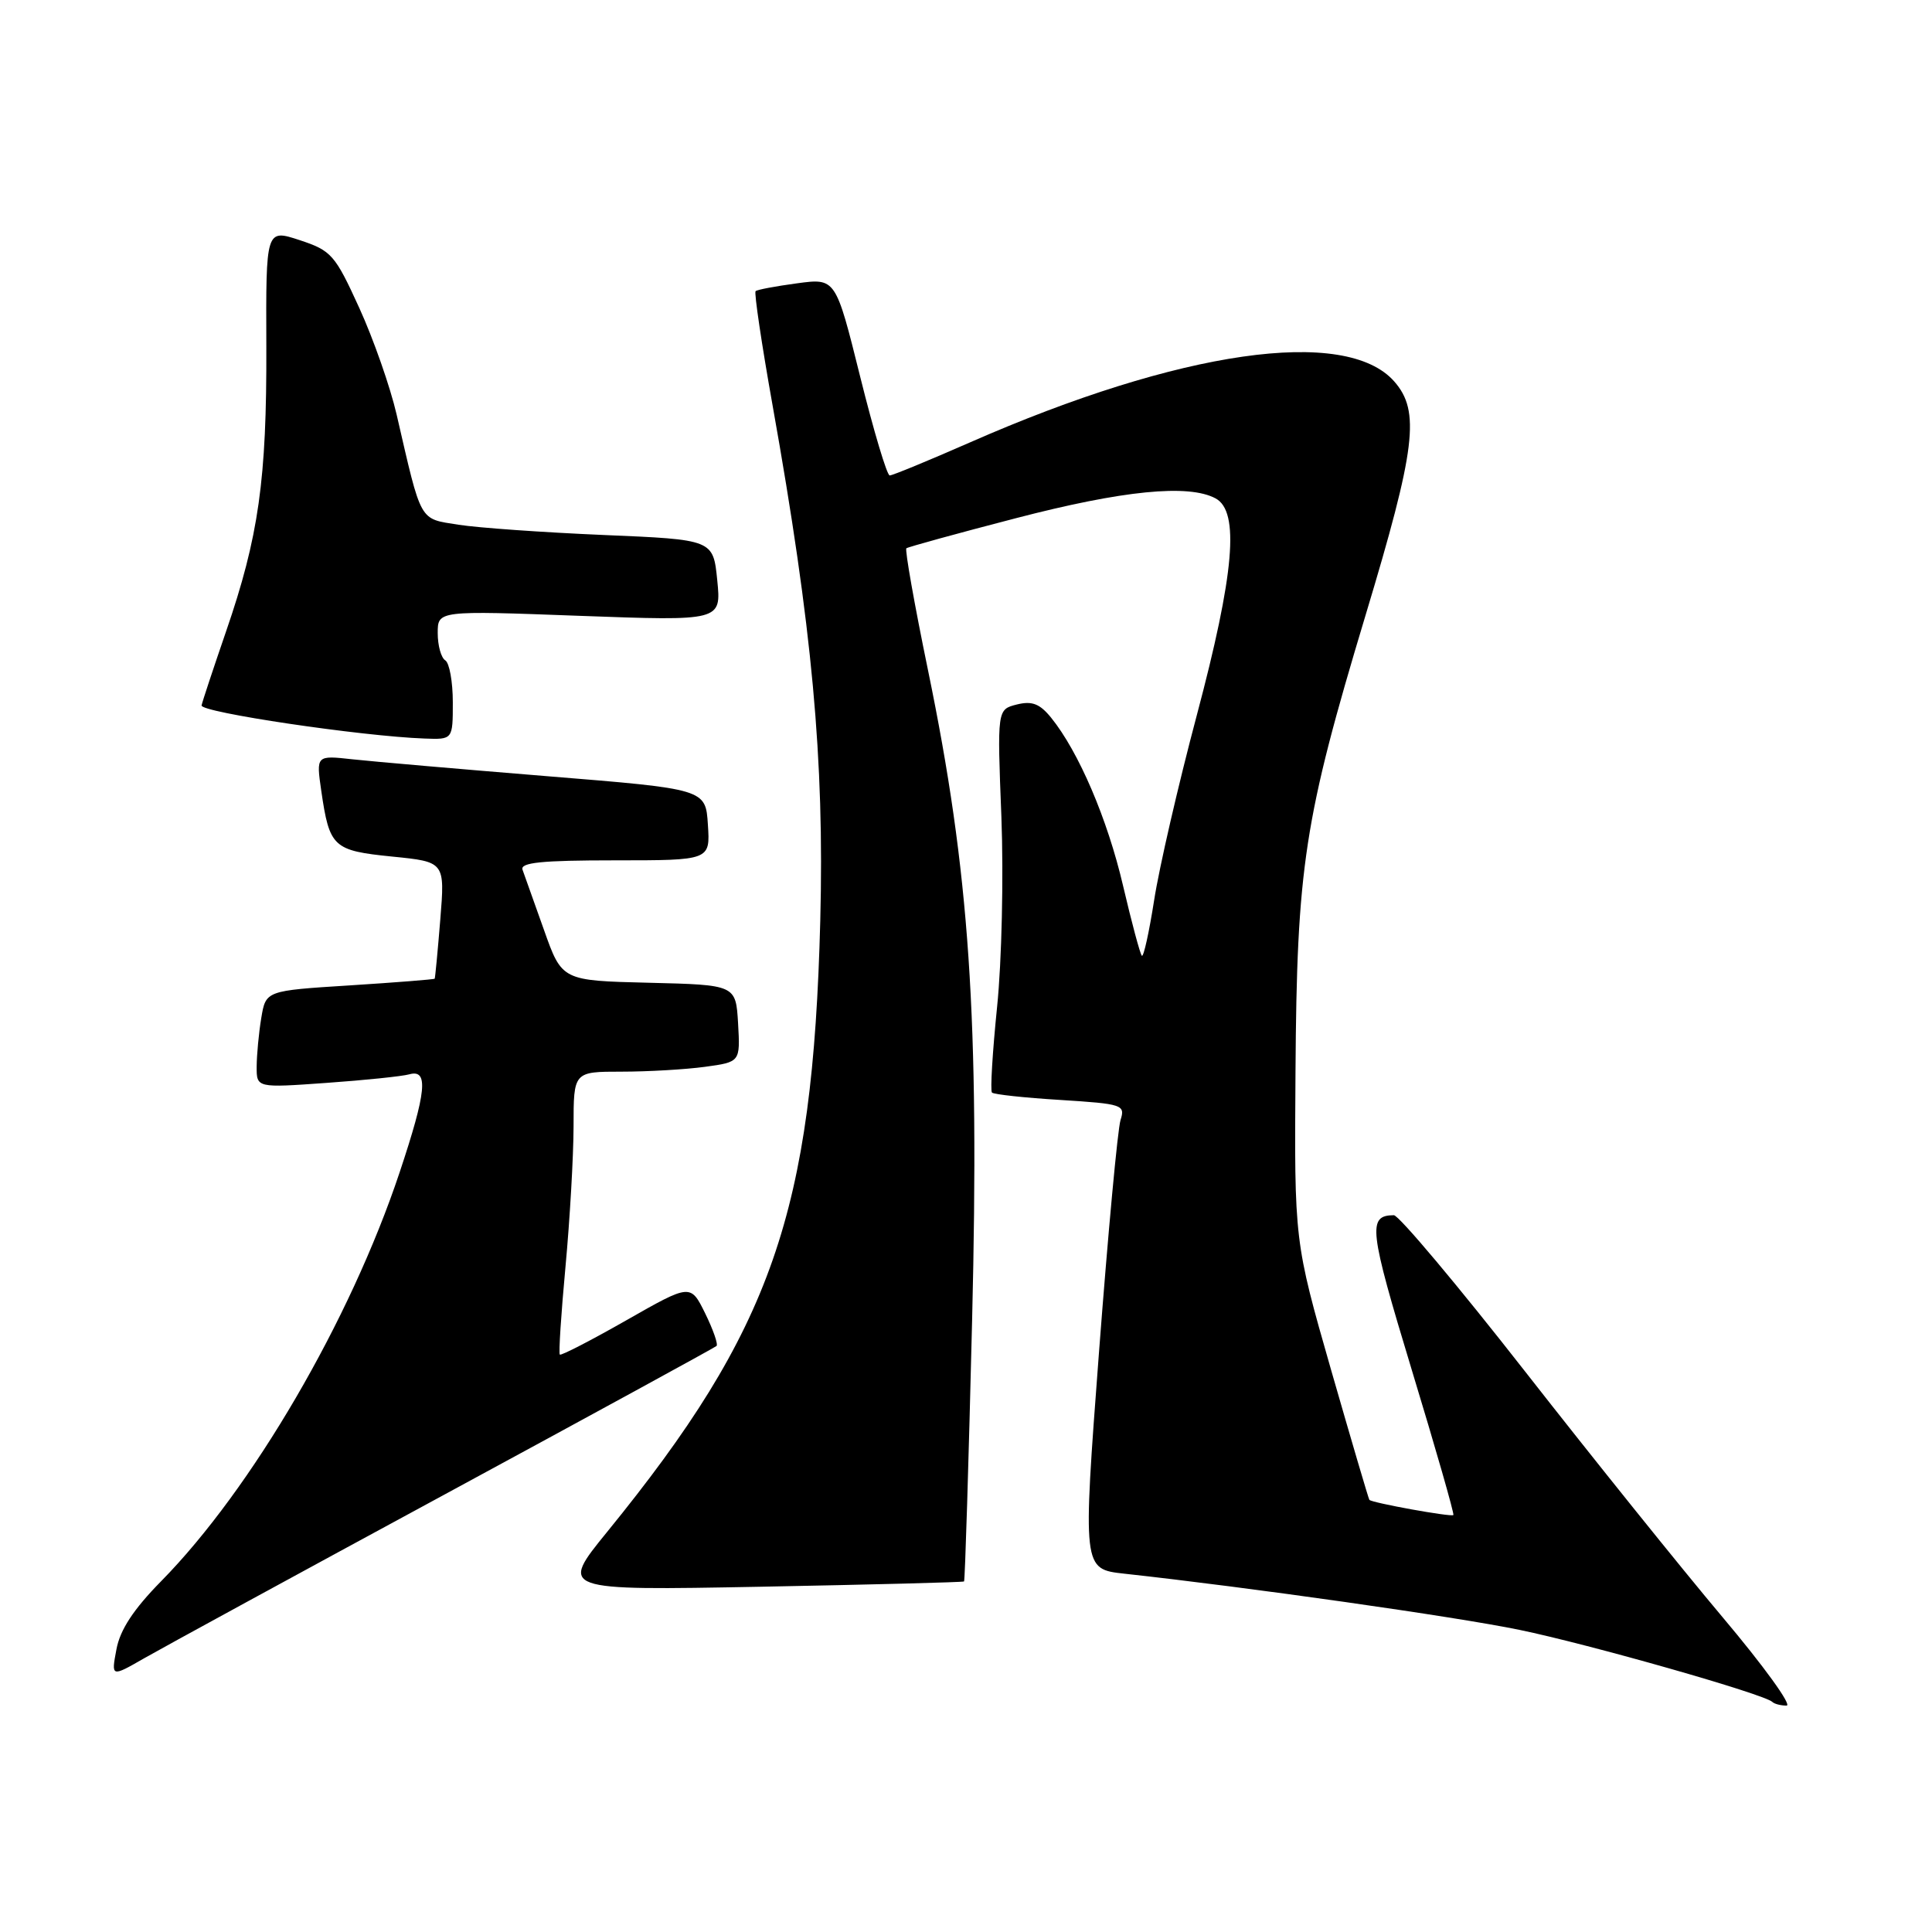 <?xml version="1.0" encoding="UTF-8" standalone="no"?>
<!DOCTYPE svg PUBLIC "-//W3C//DTD SVG 1.1//EN" "http://www.w3.org/Graphics/SVG/1.1/DTD/svg11.dtd" >
<svg xmlns="http://www.w3.org/2000/svg" xmlns:xlink="http://www.w3.org/1999/xlink" version="1.1" viewBox="0 0 256 256">
 <g >
 <path fill="currentColor"
d=" M 228.22 214.25 C 222.78 207.79 211.02 193.16 202.10 181.75 C 193.18 170.34 185.34 161.01 184.69 161.02 C 181.19 161.06 181.40 162.84 187.06 181.50 C 190.24 191.95 192.72 200.61 192.58 200.75 C 192.30 201.04 181.77 199.13 181.45 198.74 C 181.34 198.61 179.06 190.85 176.37 181.50 C 171.50 164.50 171.50 164.50 171.66 141.99 C 171.84 114.77 172.79 108.60 180.95 81.50 C 187.61 59.39 188.21 54.49 184.75 50.55 C 178.33 43.24 156.36 46.39 128.53 58.62 C 123.04 61.03 118.26 63.00 117.89 63.00 C 117.53 63.00 115.77 57.12 113.98 49.92 C 110.73 36.85 110.73 36.85 105.62 37.54 C 102.80 37.92 100.33 38.38 100.12 38.58 C 99.91 38.77 100.92 45.58 102.37 53.71 C 107.63 83.19 109.24 100.64 108.69 122.00 C 107.69 160.69 102.30 176.14 80.46 202.97 C 74.13 210.75 74.13 210.75 100.81 210.25 C 115.49 209.97 127.61 209.66 127.74 209.55 C 127.87 209.45 128.35 193.87 128.81 174.93 C 129.79 134.81 128.49 115.57 122.95 88.73 C 121.16 80.06 119.88 72.82 120.10 72.65 C 120.32 72.48 126.84 70.68 134.59 68.67 C 148.76 64.98 157.48 64.11 161.07 66.04 C 164.28 67.76 163.57 76.01 158.57 94.82 C 156.13 103.99 153.59 115.00 152.93 119.28 C 152.26 123.55 151.53 126.86 151.30 126.64 C 151.07 126.41 149.95 122.23 148.81 117.36 C 146.74 108.50 142.93 99.61 139.28 95.10 C 137.77 93.24 136.75 92.85 134.73 93.35 C 132.13 94.01 132.13 94.01 132.69 108.25 C 132.99 116.16 132.74 127.36 132.12 133.42 C 131.51 139.42 131.20 144.53 131.44 144.77 C 131.68 145.02 135.77 145.46 140.52 145.75 C 148.74 146.27 149.12 146.39 148.48 148.40 C 148.10 149.55 146.82 163.42 145.62 179.21 C 143.45 207.91 143.45 207.91 148.97 208.52 C 165.42 210.32 192.81 214.21 201.31 215.96 C 210.57 217.87 233.83 224.49 234.85 225.52 C 235.12 225.78 235.96 226.00 236.73 226.00 C 237.50 226.00 233.67 220.71 228.22 214.25 Z  M 59.00 197.98 C 78.53 187.40 94.70 178.57 94.94 178.35 C 95.18 178.14 94.50 176.19 93.44 174.03 C 91.50 170.10 91.50 170.10 83.00 174.94 C 78.33 177.60 74.36 179.65 74.18 179.49 C 74.01 179.33 74.35 174.09 74.93 167.85 C 75.51 161.61 75.99 153.24 76.00 149.25 C 76.00 142.00 76.00 142.00 82.36 142.00 C 85.86 142.00 90.83 141.71 93.41 141.36 C 98.09 140.72 98.09 140.72 97.80 135.61 C 97.50 130.50 97.50 130.50 85.98 130.22 C 74.46 129.94 74.46 129.94 72.08 123.22 C 70.77 119.52 69.49 115.94 69.24 115.25 C 68.89 114.29 71.74 114.00 81.45 114.00 C 94.11 114.00 94.11 114.00 93.80 109.28 C 93.50 104.55 93.50 104.55 72.50 102.85 C 60.95 101.91 49.34 100.90 46.69 100.61 C 41.89 100.08 41.89 100.08 42.57 104.79 C 43.66 112.27 44.13 112.71 51.96 113.50 C 58.96 114.20 58.96 114.20 58.34 121.85 C 58.00 126.06 57.66 129.58 57.60 129.68 C 57.53 129.78 52.46 130.18 46.34 130.57 C 35.22 131.27 35.22 131.27 34.62 134.89 C 34.29 136.87 34.02 139.77 34.01 141.33 C 34.00 144.15 34.00 144.15 43.25 143.49 C 48.34 143.13 53.29 142.62 54.25 142.35 C 56.81 141.64 56.51 144.68 52.95 155.35 C 46.41 174.96 33.38 197.29 21.35 209.52 C 17.70 213.23 15.91 215.95 15.43 218.54 C 14.73 222.24 14.73 222.24 19.12 219.72 C 21.53 218.34 39.48 208.55 59.00 197.98 Z  M 60.00 93.06 C 60.00 90.34 59.55 87.84 59.00 87.50 C 58.45 87.16 58.00 85.54 58.00 83.89 C 58.00 80.90 58.00 80.90 76.79 81.60 C 95.58 82.29 95.58 82.29 95.04 76.89 C 94.50 71.50 94.50 71.50 80.00 70.89 C 72.03 70.55 63.37 69.94 60.76 69.53 C 55.49 68.69 55.90 69.43 52.55 54.91 C 51.71 51.28 49.49 44.93 47.61 40.81 C 44.39 33.75 43.92 33.21 39.71 31.82 C 35.23 30.35 35.23 30.35 35.29 45.93 C 35.35 63.56 34.28 71.12 29.94 83.71 C 28.28 88.54 26.82 92.94 26.71 93.47 C 26.51 94.38 47.91 97.56 56.25 97.86 C 60.00 98.00 60.00 98.00 60.00 93.06 Z "/>
</g>
</svg>